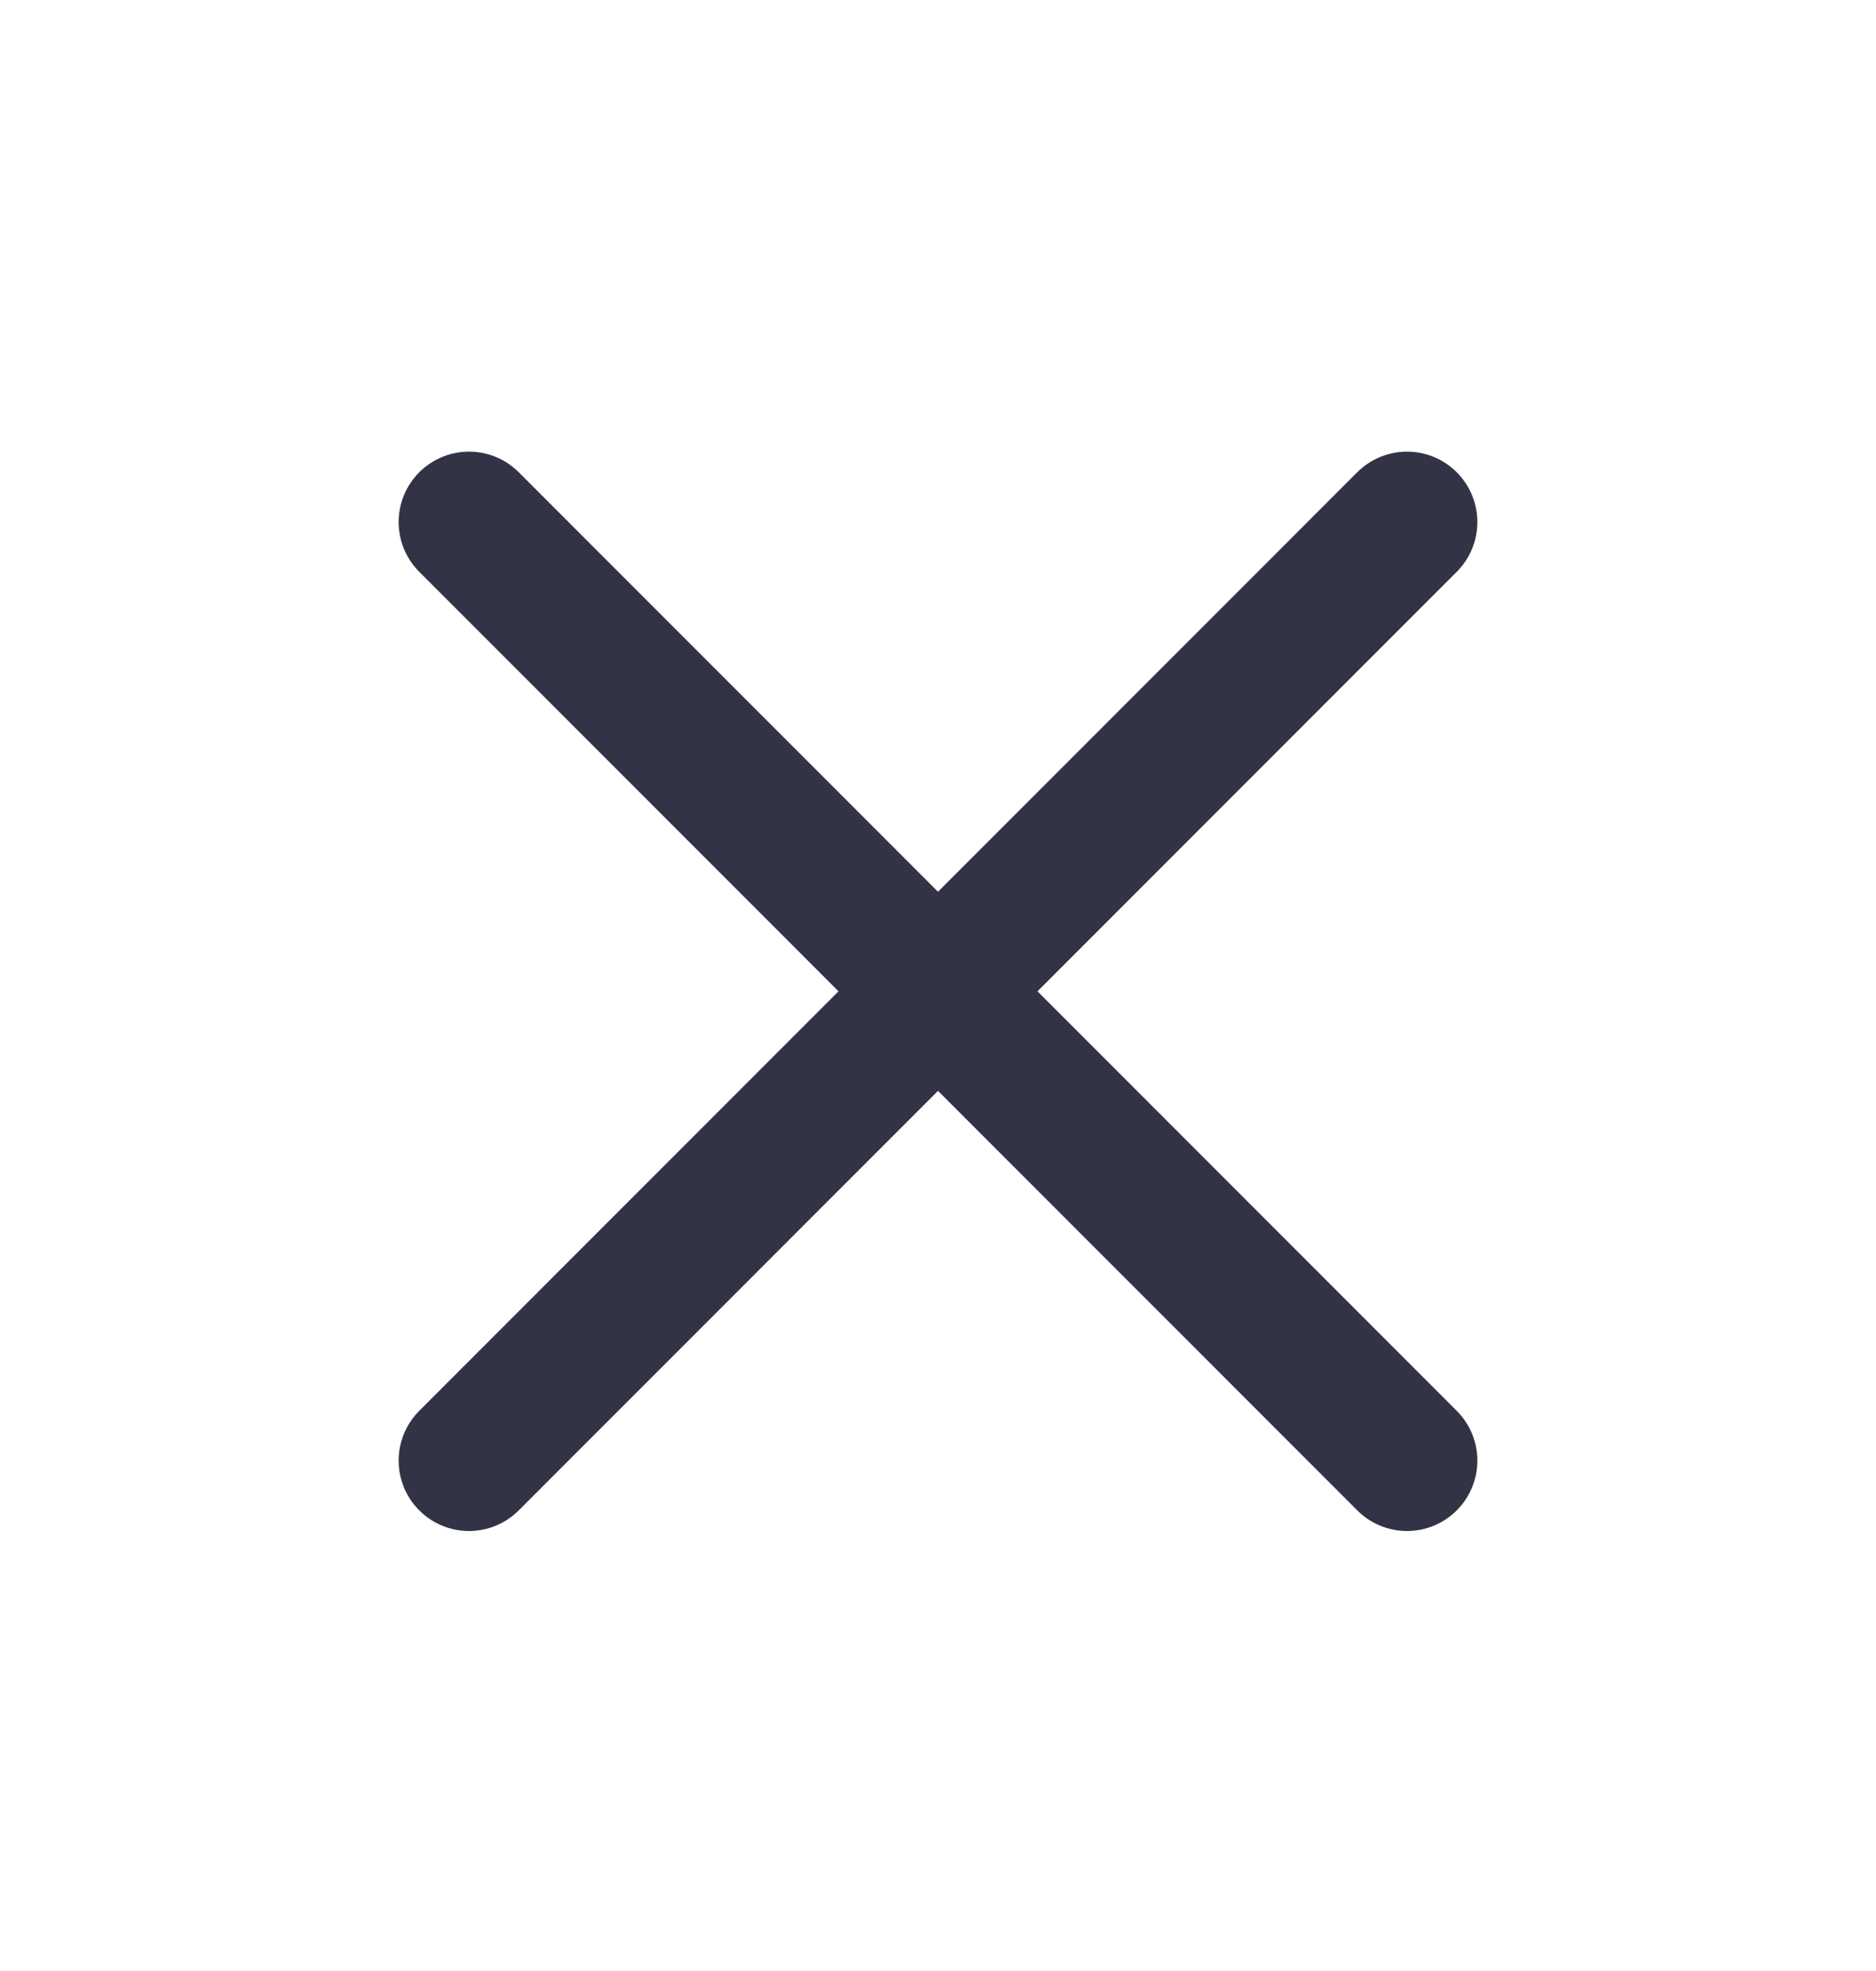 <svg width="20" height="21" viewBox="0 0 20 21" fill="none" xmlns="http://www.w3.org/2000/svg">
<path d="M15 5.562L5 15.562" stroke="#323344" stroke-width="1.5" stroke-linecap="round" stroke-linejoin="round"/>
<path d="M5 5.562L15 15.562" stroke="#323344" stroke-width="1.5" stroke-linecap="round" stroke-linejoin="round"/>
</svg>
